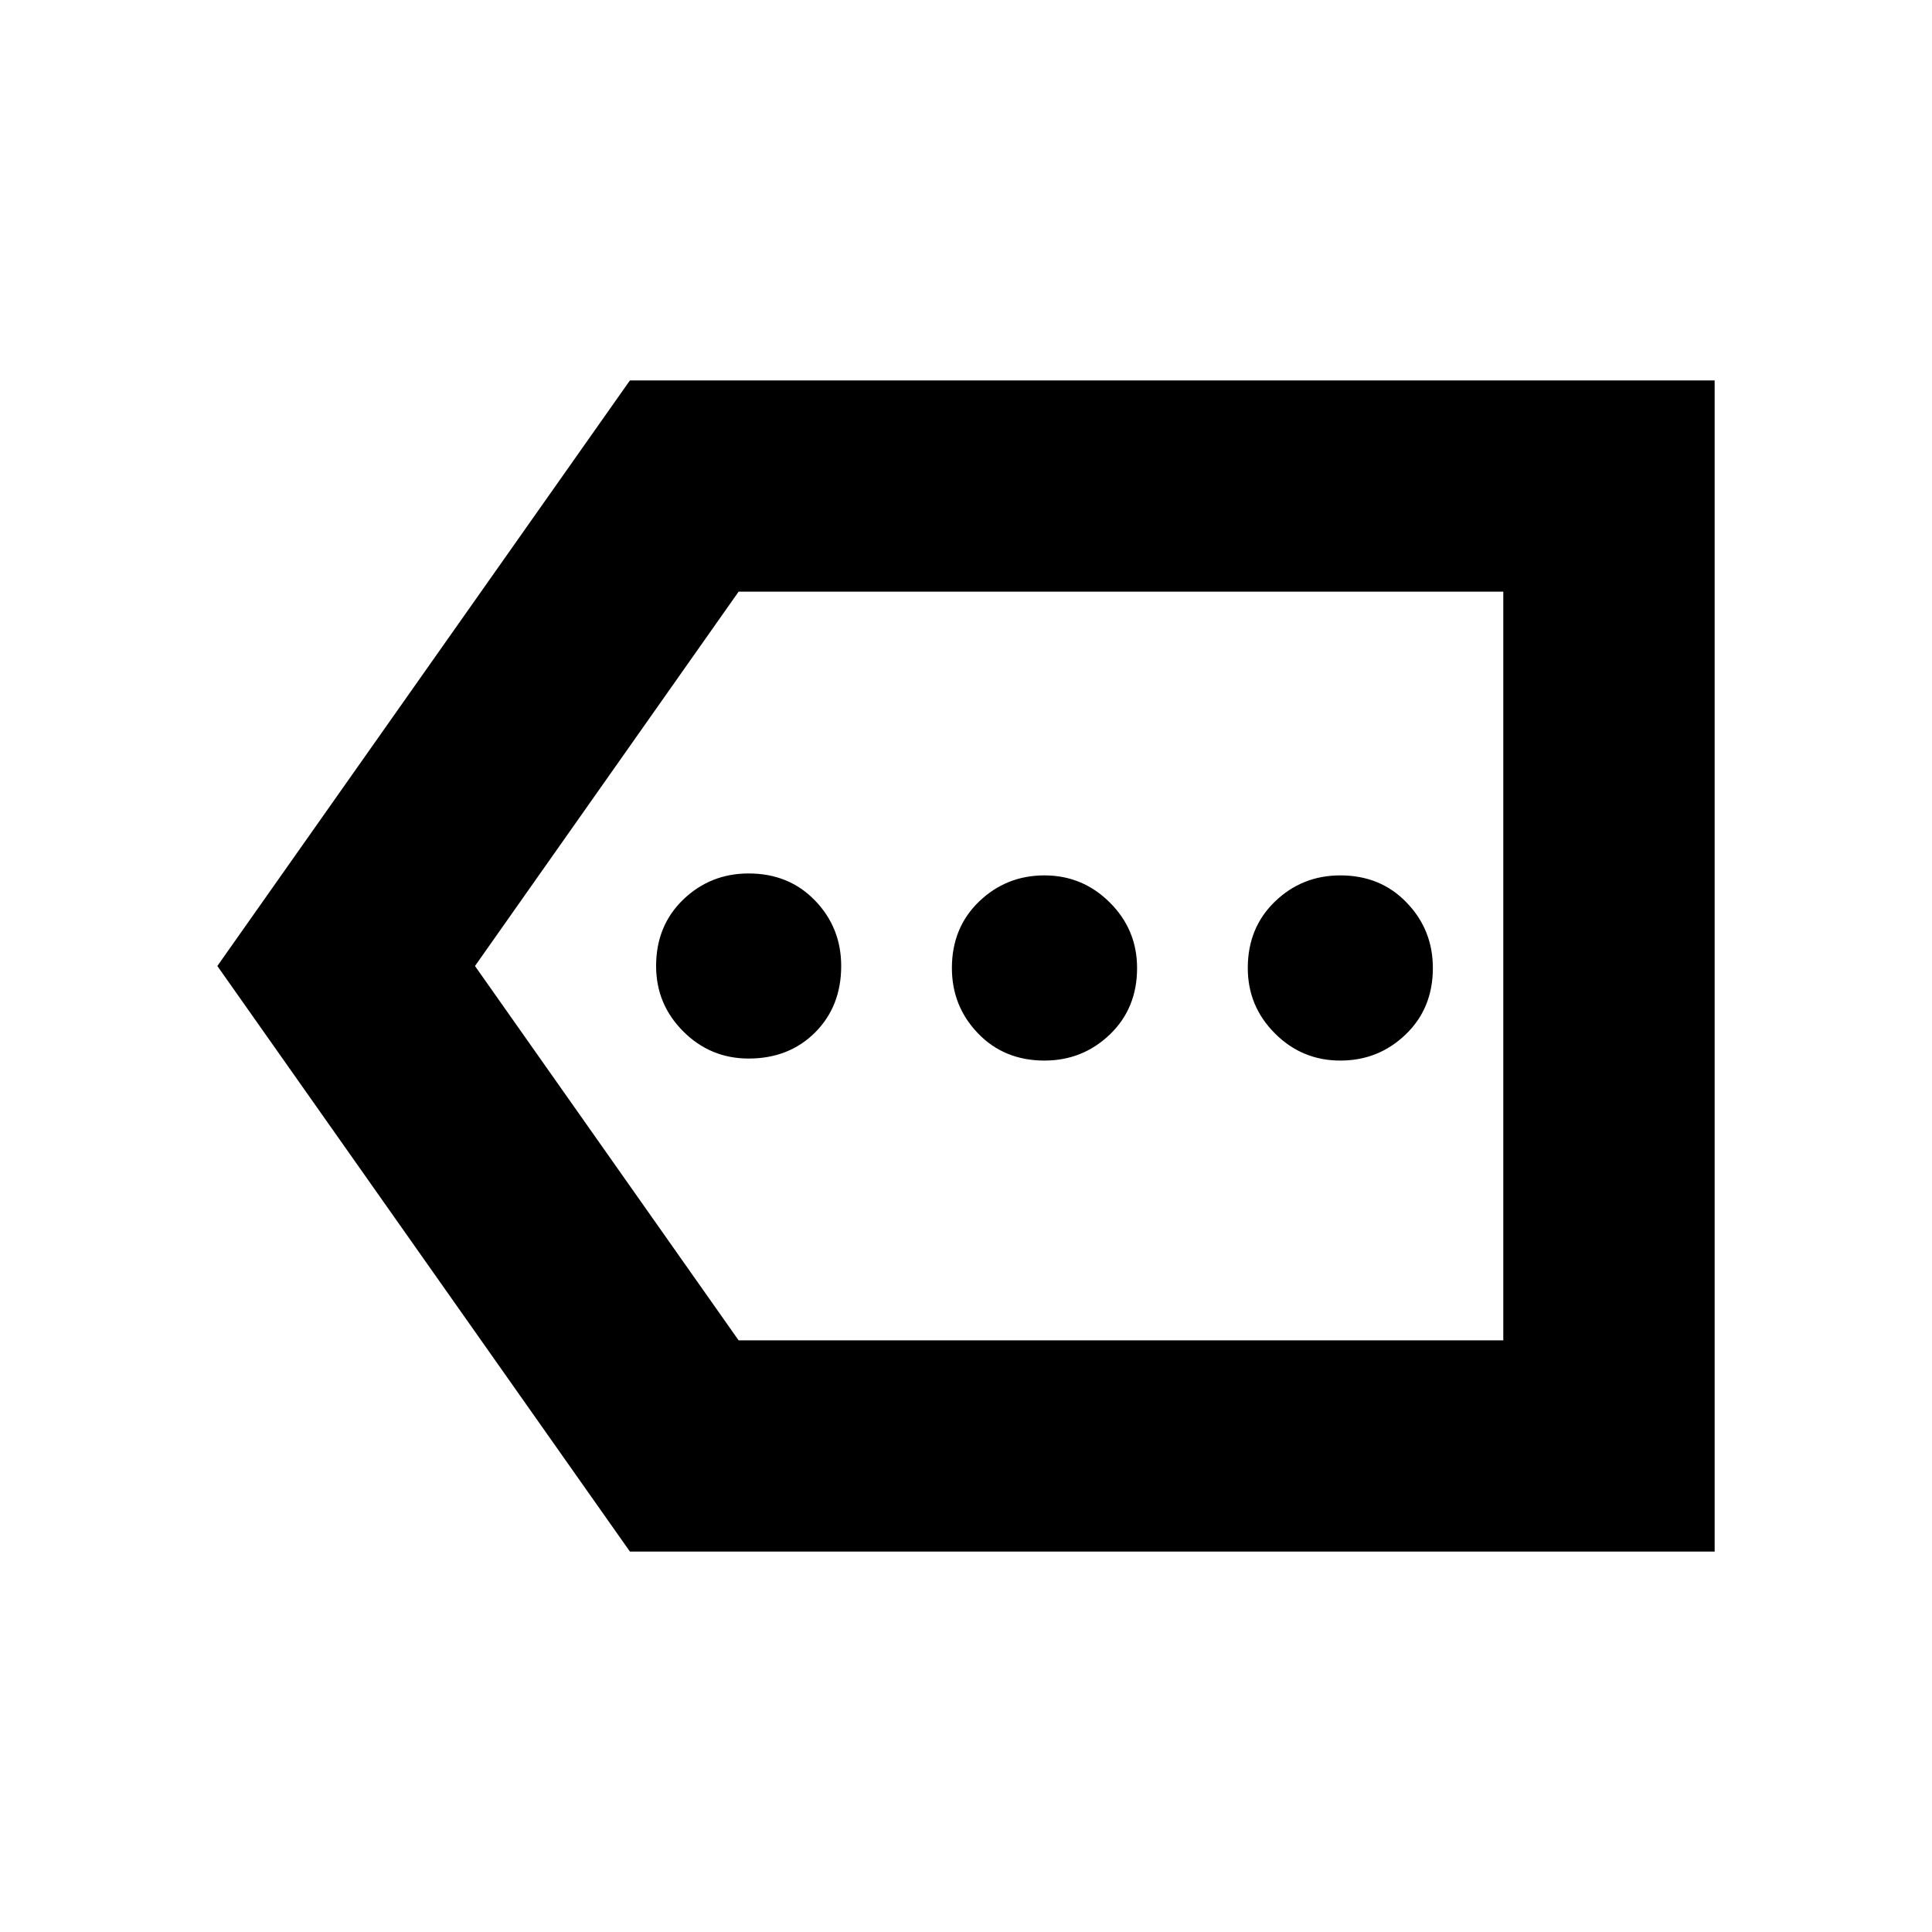 <svg xmlns="http://www.w3.org/2000/svg" height="20" width="20"><path d="M7.75 10.958q.417 0 .688-.27.27-.271.27-.688 0-.396-.27-.677-.271-.281-.688-.281-.396 0-.677.27-.281.271-.281.688 0 .396.281.677t.677.281Zm3.062.021q.396 0 .678-.271.281-.27.281-.687 0-.396-.281-.677-.282-.282-.678-.282-.395 0-.677.271-.281.271-.281.688 0 .396.271.677t.687.281Zm3.063 0q.396 0 .677-.271.281-.27.281-.687 0-.396-.271-.677-.27-.282-.687-.282-.396 0-.677.271t-.281.688q0 .396.281.677t.677.281Zm-7.354 5.083L2.25 10l4.271-6.062H17.75v12.124Zm1.125-2.187h7.916v-7.75H7.646L4.917 10Zm7.916 0v-7.75Z"/></svg>